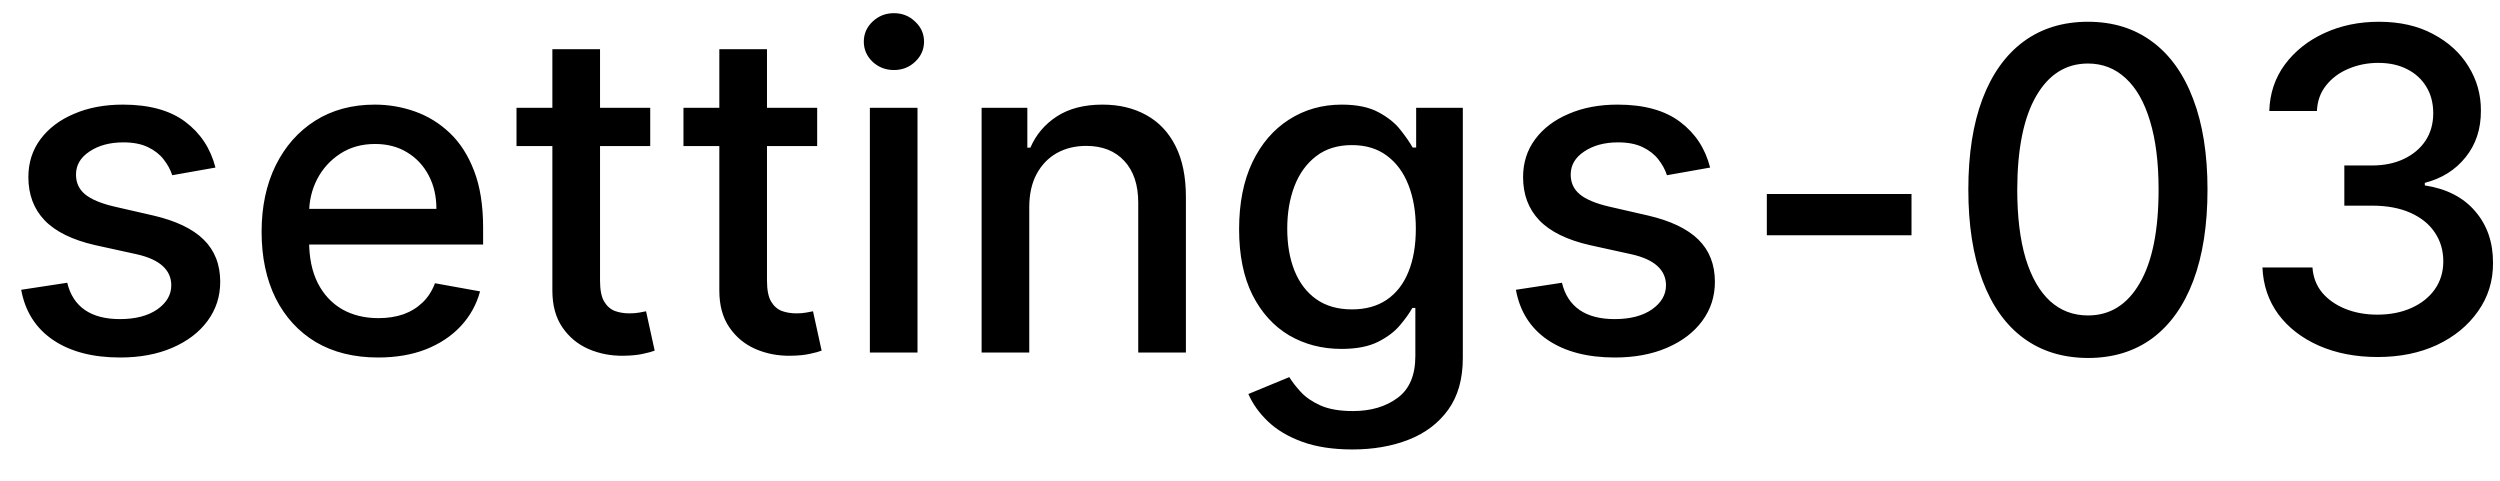 <svg width="78" height="15" viewBox="0 0 78 15" fill="none" xmlns="http://www.w3.org/2000/svg">
<path d="M6.722 5.228L5.374 5.467C5.318 5.294 5.228 5.13 5.106 4.974C4.987 4.819 4.824 4.691 4.619 4.592C4.413 4.492 4.156 4.442 3.848 4.442C3.427 4.442 3.076 4.537 2.794 4.726C2.512 4.911 2.371 5.152 2.371 5.447C2.371 5.702 2.466 5.907 2.655 6.063C2.844 6.219 3.149 6.347 3.57 6.446L4.783 6.724C5.485 6.887 6.009 7.137 6.354 7.475C6.698 7.813 6.871 8.252 6.871 8.793C6.871 9.25 6.738 9.658 6.473 10.016C6.211 10.37 5.845 10.649 5.374 10.851C4.907 11.053 4.365 11.154 3.749 11.154C2.893 11.154 2.196 10.972 1.656 10.607C1.115 10.239 0.784 9.717 0.661 9.041L2.098 8.822C2.188 9.197 2.371 9.48 2.65 9.673C2.928 9.862 3.291 9.956 3.739 9.956C4.226 9.956 4.615 9.855 4.907 9.653C5.199 9.447 5.344 9.197 5.344 8.902C5.344 8.663 5.255 8.463 5.076 8.3C4.9 8.138 4.63 8.015 4.266 7.933L2.973 7.649C2.26 7.487 1.733 7.228 1.392 6.874C1.054 6.519 0.885 6.07 0.885 5.526C0.885 5.076 1.011 4.681 1.263 4.343C1.515 4.005 1.863 3.741 2.307 3.553C2.751 3.36 3.26 3.264 3.833 3.264C4.658 3.264 5.308 3.443 5.782 3.801C6.256 4.156 6.569 4.631 6.722 5.228ZM11.796 11.154C11.044 11.154 10.396 10.993 9.852 10.672C9.312 10.347 8.895 9.891 8.6 9.305C8.308 8.715 8.162 8.024 8.162 7.232C8.162 6.449 8.308 5.76 8.6 5.163C8.895 4.567 9.306 4.101 9.833 3.766C10.363 3.432 10.983 3.264 11.692 3.264C12.123 3.264 12.54 3.335 12.945 3.478C13.349 3.62 13.712 3.844 14.034 4.149C14.355 4.454 14.609 4.85 14.794 5.337C14.98 5.821 15.073 6.41 15.073 7.102V7.629H9.002V6.516H13.616C13.616 6.125 13.536 5.778 13.377 5.477C13.218 5.172 12.995 4.931 12.706 4.756C12.421 4.58 12.086 4.492 11.702 4.492C11.284 4.492 10.92 4.595 10.608 4.8C10.3 5.003 10.061 5.268 9.892 5.596C9.726 5.921 9.644 6.274 9.644 6.655V7.525C9.644 8.035 9.733 8.469 9.912 8.827C10.094 9.185 10.348 9.459 10.673 9.648C10.998 9.833 11.377 9.926 11.811 9.926C12.093 9.926 12.35 9.886 12.582 9.807C12.814 9.724 13.014 9.601 13.183 9.439C13.352 9.277 13.482 9.076 13.571 8.837L14.978 9.091C14.866 9.505 14.663 9.868 14.372 10.18C14.083 10.488 13.72 10.728 13.283 10.901C12.849 11.07 12.353 11.154 11.796 11.154ZM20.287 3.364V4.557H16.115V3.364H20.287ZM17.234 1.534H18.721V8.758C18.721 9.046 18.764 9.263 18.85 9.409C18.936 9.552 19.047 9.649 19.183 9.702C19.322 9.752 19.473 9.777 19.635 9.777C19.755 9.777 19.859 9.769 19.948 9.752C20.038 9.736 20.108 9.722 20.157 9.712L20.426 10.94C20.34 10.973 20.217 11.007 20.058 11.04C19.899 11.076 19.7 11.096 19.461 11.099C19.07 11.106 18.706 11.037 18.367 10.891C18.029 10.745 17.756 10.519 17.547 10.214C17.338 9.91 17.234 9.527 17.234 9.066V1.534ZM25.496 3.364V4.557H21.324V3.364H25.496ZM22.443 1.534H23.93V8.758C23.93 9.046 23.973 9.263 24.059 9.409C24.145 9.552 24.256 9.649 24.392 9.702C24.531 9.752 24.682 9.777 24.844 9.777C24.964 9.777 25.068 9.769 25.157 9.752C25.247 9.736 25.317 9.722 25.366 9.712L25.635 10.94C25.549 10.973 25.426 11.007 25.267 11.04C25.108 11.076 24.909 11.096 24.67 11.099C24.279 11.106 23.915 11.037 23.576 10.891C23.238 10.745 22.965 10.519 22.756 10.214C22.547 9.91 22.443 9.527 22.443 9.066V1.534ZM27.14 11V3.364H28.626V11H27.14ZM27.891 2.185C27.632 2.185 27.41 2.099 27.224 1.927C27.042 1.751 26.951 1.542 26.951 1.3C26.951 1.055 27.042 0.846 27.224 0.674C27.41 0.498 27.632 0.411 27.891 0.411C28.149 0.411 28.37 0.498 28.552 0.674C28.738 0.846 28.83 1.055 28.83 1.3C28.83 1.542 28.738 1.751 28.552 1.927C28.37 2.099 28.149 2.185 27.891 2.185ZM32.113 6.466V11H30.626V3.364H32.053V4.607H32.148C32.323 4.202 32.598 3.877 32.973 3.632C33.351 3.387 33.826 3.264 34.4 3.264C34.92 3.264 35.376 3.374 35.767 3.592C36.158 3.808 36.461 4.129 36.677 4.557C36.892 4.984 37 5.513 37 6.143V11H35.513V6.322C35.513 5.768 35.369 5.336 35.081 5.024C34.792 4.709 34.396 4.552 33.893 4.552C33.548 4.552 33.241 4.626 32.973 4.776C32.708 4.925 32.497 5.143 32.341 5.432C32.189 5.717 32.113 6.062 32.113 6.466ZM42.195 14.023C41.589 14.023 41.067 13.943 40.629 13.784C40.195 13.625 39.84 13.415 39.565 13.153C39.29 12.891 39.085 12.604 38.949 12.293L40.226 11.766C40.316 11.912 40.435 12.066 40.584 12.228C40.737 12.394 40.942 12.535 41.201 12.651C41.463 12.767 41.799 12.825 42.21 12.825C42.773 12.825 43.239 12.687 43.607 12.412C43.975 12.14 44.159 11.706 44.159 11.109V9.608H44.065C43.975 9.77 43.846 9.951 43.677 10.15C43.511 10.349 43.282 10.521 42.991 10.667C42.699 10.813 42.319 10.886 41.852 10.886C41.249 10.886 40.705 10.745 40.221 10.463C39.741 10.178 39.36 9.759 39.078 9.205C38.8 8.648 38.66 7.964 38.66 7.152C38.66 6.34 38.798 5.644 39.073 5.064C39.351 4.484 39.733 4.04 40.216 3.732C40.7 3.42 41.249 3.264 41.862 3.264C42.336 3.264 42.719 3.344 43.011 3.503C43.302 3.659 43.529 3.841 43.692 4.05C43.857 4.259 43.985 4.442 44.074 4.602H44.184V3.364H45.64V11.169C45.64 11.825 45.488 12.364 45.183 12.785C44.878 13.206 44.465 13.517 43.945 13.72C43.428 13.922 42.845 14.023 42.195 14.023ZM42.18 9.653C42.608 9.653 42.969 9.553 43.264 9.354C43.562 9.152 43.788 8.864 43.94 8.489C44.096 8.112 44.174 7.659 44.174 7.132C44.174 6.618 44.098 6.166 43.945 5.775C43.793 5.384 43.569 5.079 43.274 4.86C42.979 4.638 42.614 4.527 42.18 4.527C41.733 4.527 41.36 4.643 41.062 4.875C40.763 5.104 40.538 5.415 40.386 5.81C40.236 6.204 40.162 6.645 40.162 7.132C40.162 7.633 40.238 8.072 40.39 8.45C40.543 8.827 40.768 9.122 41.067 9.335C41.368 9.547 41.739 9.653 42.18 9.653ZM53.356 5.228L52.009 5.467C51.953 5.294 51.863 5.13 51.741 4.974C51.621 4.819 51.459 4.691 51.253 4.592C51.048 4.492 50.791 4.442 50.483 4.442C50.062 4.442 49.711 4.537 49.429 4.726C49.147 4.911 49.006 5.152 49.006 5.447C49.006 5.702 49.101 5.907 49.29 6.063C49.478 6.219 49.783 6.347 50.204 6.446L51.417 6.724C52.12 6.887 52.644 7.137 52.989 7.475C53.333 7.813 53.505 8.252 53.505 8.793C53.505 9.25 53.373 9.658 53.108 10.016C52.846 10.37 52.48 10.649 52.009 10.851C51.542 11.053 51 11.154 50.383 11.154C49.528 11.154 48.831 10.972 48.29 10.607C47.75 10.239 47.419 9.717 47.296 9.041L48.733 8.822C48.822 9.197 49.006 9.48 49.285 9.673C49.563 9.862 49.926 9.956 50.373 9.956C50.861 9.956 51.25 9.855 51.542 9.653C51.833 9.447 51.979 9.197 51.979 8.902C51.979 8.663 51.89 8.463 51.711 8.3C51.535 8.138 51.265 8.015 50.9 7.933L49.608 7.649C48.895 7.487 48.368 7.228 48.027 6.874C47.689 6.519 47.52 6.07 47.52 5.526C47.52 5.076 47.646 4.681 47.898 4.343C48.149 4.005 48.498 3.741 48.942 3.553C49.386 3.36 49.895 3.264 50.468 3.264C51.293 3.264 51.943 3.443 52.417 3.801C52.891 4.156 53.204 4.631 53.356 5.228ZM59.639 6.053V7.341H55.125V6.053H59.639ZM65.145 11.169C64.36 11.166 63.689 10.959 63.132 10.548C62.575 10.137 62.149 9.538 61.854 8.753C61.559 7.967 61.412 7.021 61.412 5.914C61.412 4.81 61.559 3.867 61.854 3.085C62.152 2.303 62.58 1.706 63.137 1.295C63.697 0.884 64.366 0.679 65.145 0.679C65.924 0.679 66.592 0.886 67.149 1.3C67.706 1.711 68.132 2.308 68.427 3.09C68.725 3.869 68.874 4.81 68.874 5.914C68.874 7.024 68.726 7.972 68.431 8.758C68.136 9.54 67.711 10.138 67.154 10.553C66.597 10.963 65.927 11.169 65.145 11.169ZM65.145 9.842C65.835 9.842 66.373 9.505 66.761 8.832C67.152 8.16 67.348 7.187 67.348 5.914C67.348 5.069 67.258 4.355 67.079 3.771C66.903 3.185 66.65 2.741 66.319 2.439C65.99 2.134 65.599 1.982 65.145 1.982C64.459 1.982 63.921 2.32 63.529 2.996C63.138 3.672 62.941 4.645 62.938 5.914C62.938 6.763 63.026 7.48 63.201 8.067C63.38 8.65 63.634 9.093 63.962 9.394C64.29 9.692 64.684 9.842 65.145 9.842ZM74.182 11.139C73.5 11.139 72.89 11.021 72.353 10.786C71.819 10.551 71.397 10.224 71.085 9.807C70.777 9.386 70.611 8.899 70.588 8.345H72.149C72.169 8.647 72.27 8.909 72.452 9.131C72.638 9.349 72.88 9.518 73.178 9.638C73.476 9.757 73.808 9.817 74.172 9.817C74.573 9.817 74.928 9.747 75.236 9.608C75.548 9.469 75.791 9.275 75.967 9.026C76.143 8.774 76.231 8.484 76.231 8.156C76.231 7.815 76.143 7.515 75.967 7.256C75.795 6.995 75.541 6.789 75.207 6.64C74.875 6.491 74.474 6.416 74.003 6.416H73.143V5.163H74.003C74.381 5.163 74.713 5.095 74.998 4.96C75.286 4.824 75.511 4.635 75.674 4.393C75.836 4.147 75.917 3.861 75.917 3.533C75.917 3.218 75.846 2.944 75.704 2.712C75.564 2.477 75.366 2.293 75.107 2.161C74.852 2.028 74.55 1.962 74.202 1.962C73.871 1.962 73.561 2.023 73.272 2.146C72.987 2.265 72.755 2.437 72.576 2.663C72.397 2.885 72.301 3.152 72.288 3.463H70.802C70.818 2.913 70.981 2.429 71.289 2.011C71.6 1.594 72.011 1.267 72.522 1.032C73.032 0.797 73.599 0.679 74.222 0.679C74.875 0.679 75.439 0.807 75.912 1.062C76.39 1.314 76.758 1.65 77.016 2.071C77.278 2.492 77.407 2.953 77.404 3.453C77.407 4.023 77.248 4.507 76.927 4.905C76.609 5.303 76.184 5.569 75.654 5.705V5.785C76.33 5.888 76.854 6.156 77.225 6.59C77.6 7.024 77.785 7.563 77.782 8.206C77.785 8.766 77.629 9.268 77.314 9.712C77.003 10.156 76.577 10.506 76.037 10.761C75.496 11.013 74.878 11.139 74.182 11.139Z" fill="black"/>
</svg>
